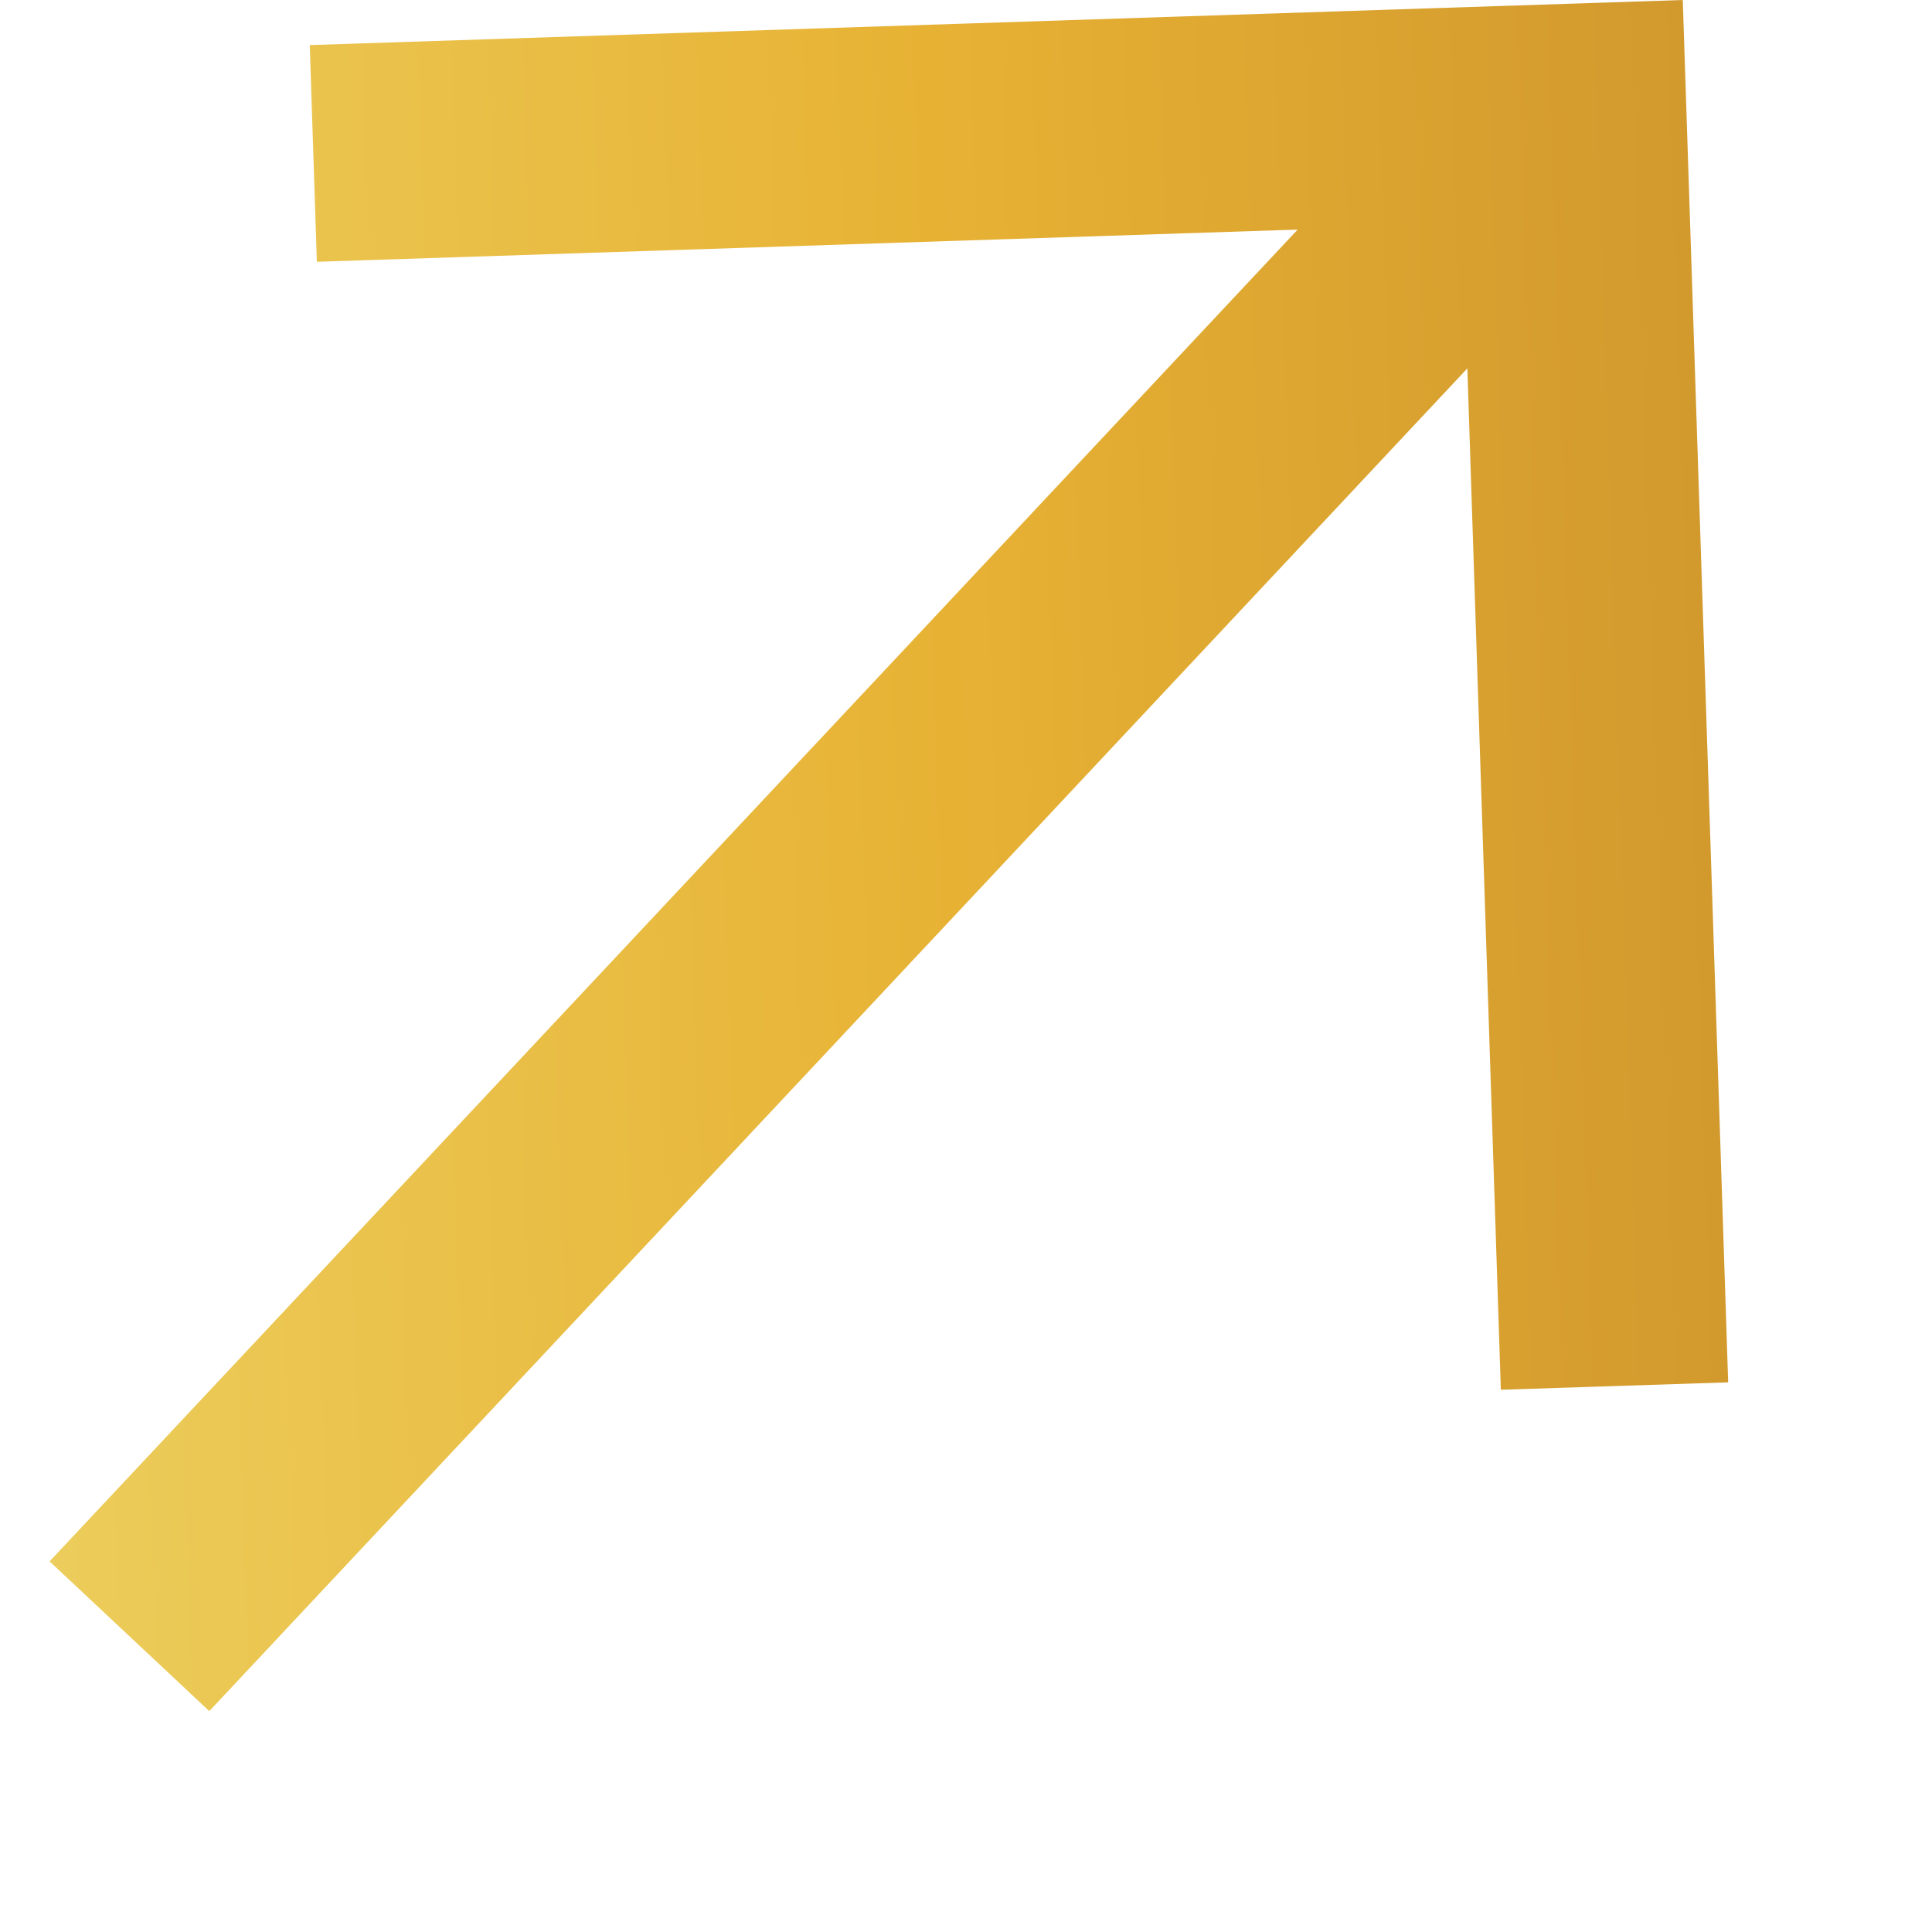 <svg width="6" height="6" viewBox="0 0 6 6" fill="none" xmlns="http://www.w3.org/2000/svg">
<path d="M0.962 0.14L5.226 -0L5.367 4.293L4.661 4.316L4.557 1.144L0.65 5.314L0.154 4.849L4.03 0.713L0.984 0.813L0.962 0.14Z" fill="url(#paint0_linear_310_1508)"/>
<defs>
<linearGradient id="paint0_linear_310_1508" x1="0.085" y1="2.751" x2="5.31" y2="2.579" gradientUnits="userSpaceOnUse">
<stop offset="0.01" stop-color="#ECCC5A"/>
<stop offset="0.549" stop-color="#E7B234"/>
<stop offset="1" stop-color="#D2992D"/>
</linearGradient>
</defs>
</svg>
